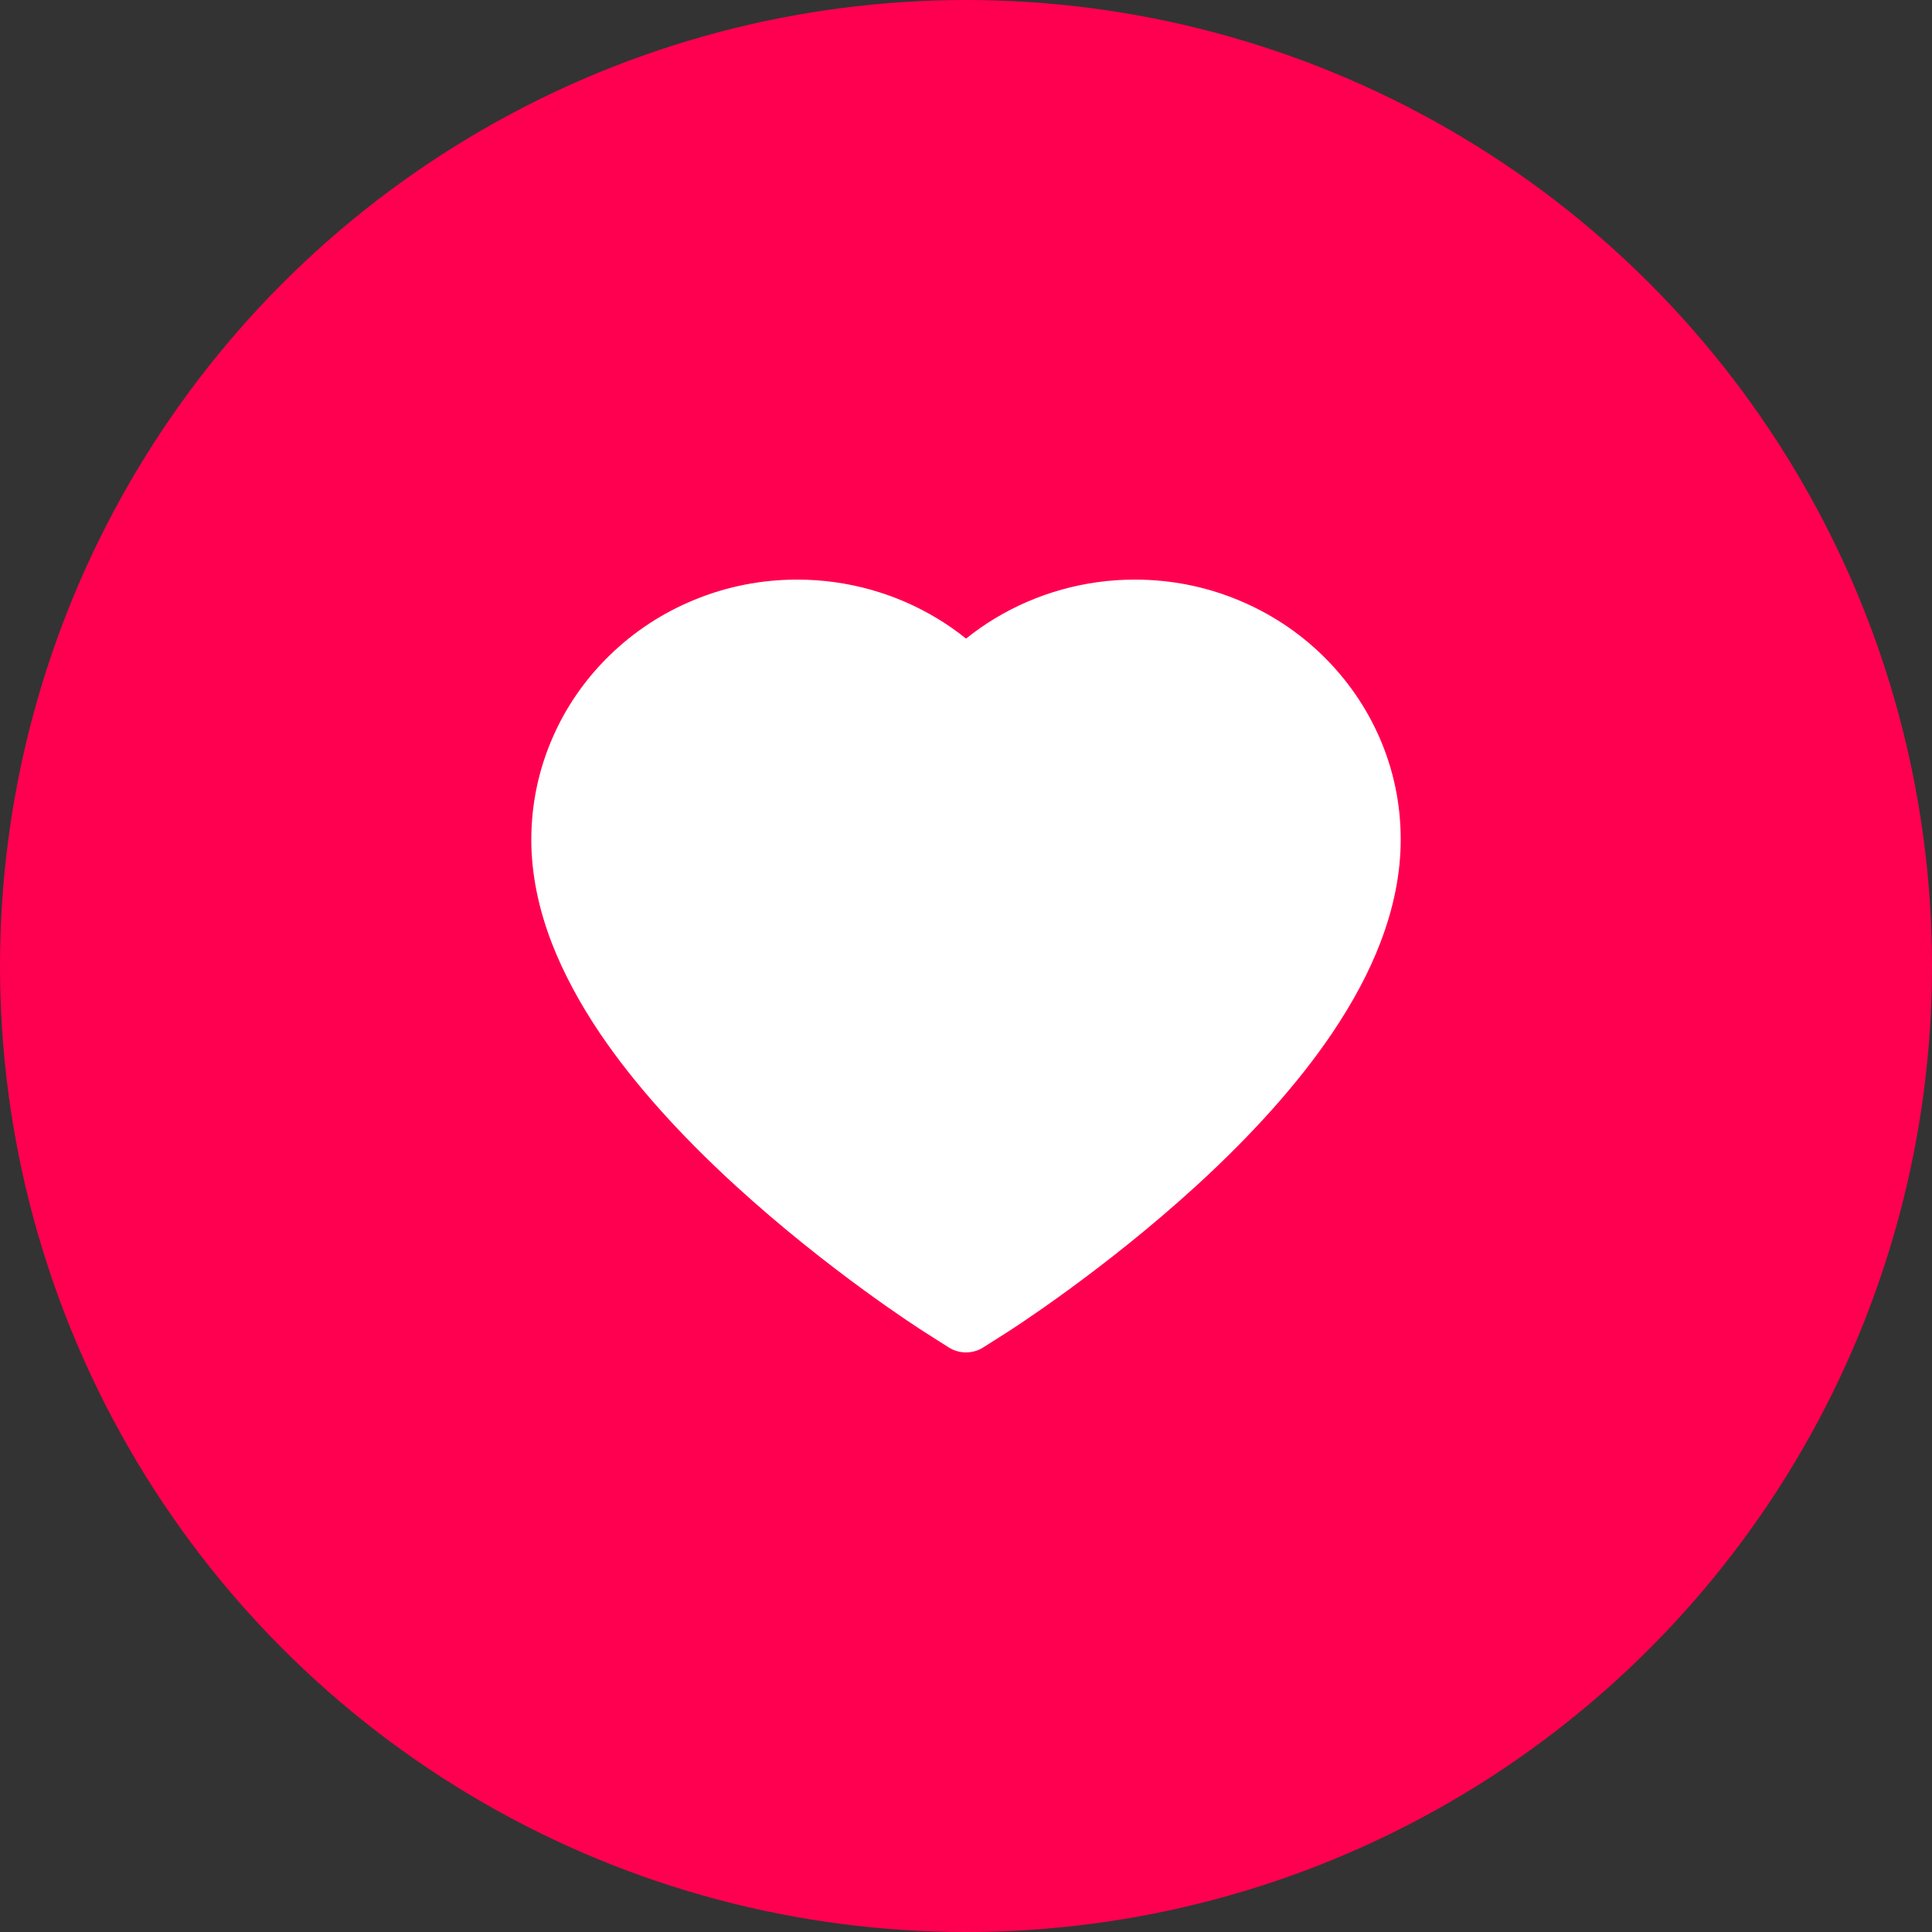 <?xml version="1.0" encoding="UTF-8"?>
<svg width="40px" height="40px" viewBox="0 0 40 40" version="1.1" xmlns="http://www.w3.org/2000/svg" xmlns:xlink="http://www.w3.org/1999/xlink">
    <rect x="0" y="0" width="40" height="40" fill="#333333" stroke="none"/>
    <!-- Generator: Sketch 53.2 (72643) - https://sketchapp.com -->
    <title>zuopin_icon_like copy</title>
    <desc>Created with Sketch.</desc>
    <g id="Page-1" stroke="none" stroke-width="1" fill="none" fill-rule="evenodd">
        <g id="02-作品详情-修改-5.29" transform="translate(-1407, -295)">
            <g id="分组-18-copy" transform="translate(1406, 295)">
                <g id="zuopin_icon_like" transform="translate(1, 0)">
                    <circle id="Oval-6" fill="#FF0050" cx="20" cy="20" r="20"></circle>
                    <path d="M28.565,15.279 C28.285,14.636 27.885,14.061 27.379,13.567 C26.873,13.075 26.285,12.691 25.629,12.42 C24.952,12.141 24.235,12 23.495,12 C22.468,12 21.466,12.279 20.595,12.806 C20.386,12.932 20.189,13.071 20.001,13.222 C19.814,13.071 19.616,12.932 19.407,12.806 C18.536,12.279 17.534,12 16.507,12 C15.767,12 15.05,12.141 14.373,12.42 C13.719,12.688 13.129,13.075 12.623,13.567 C12.115,14.061 11.717,14.636 11.438,15.279 C11.148,15.947 11,16.656 11,17.386 C11,18.074 11.142,18.791 11.423,19.521 C11.658,20.131 11.996,20.764 12.427,21.402 C13.111,22.413 14.05,23.468 15.217,24.537 C17.151,26.308 19.066,27.532 19.147,27.582 L19.641,27.896 C19.859,28.035 20.141,28.035 20.359,27.896 L20.853,27.582 C20.934,27.53 22.847,26.308 24.783,24.537 C25.95,23.468 26.889,22.413 27.573,21.402 C28.004,20.764 28.344,20.131 28.577,19.521 C28.858,18.791 29,18.074 29,17.386 C29.002,16.656 28.854,15.947 28.565,15.279 Z" id="Shape-Copy" fill="#FFFFFF" fill-rule="nonzero"></path>
                </g>
            </g>
        </g>
    </g>
</svg>
